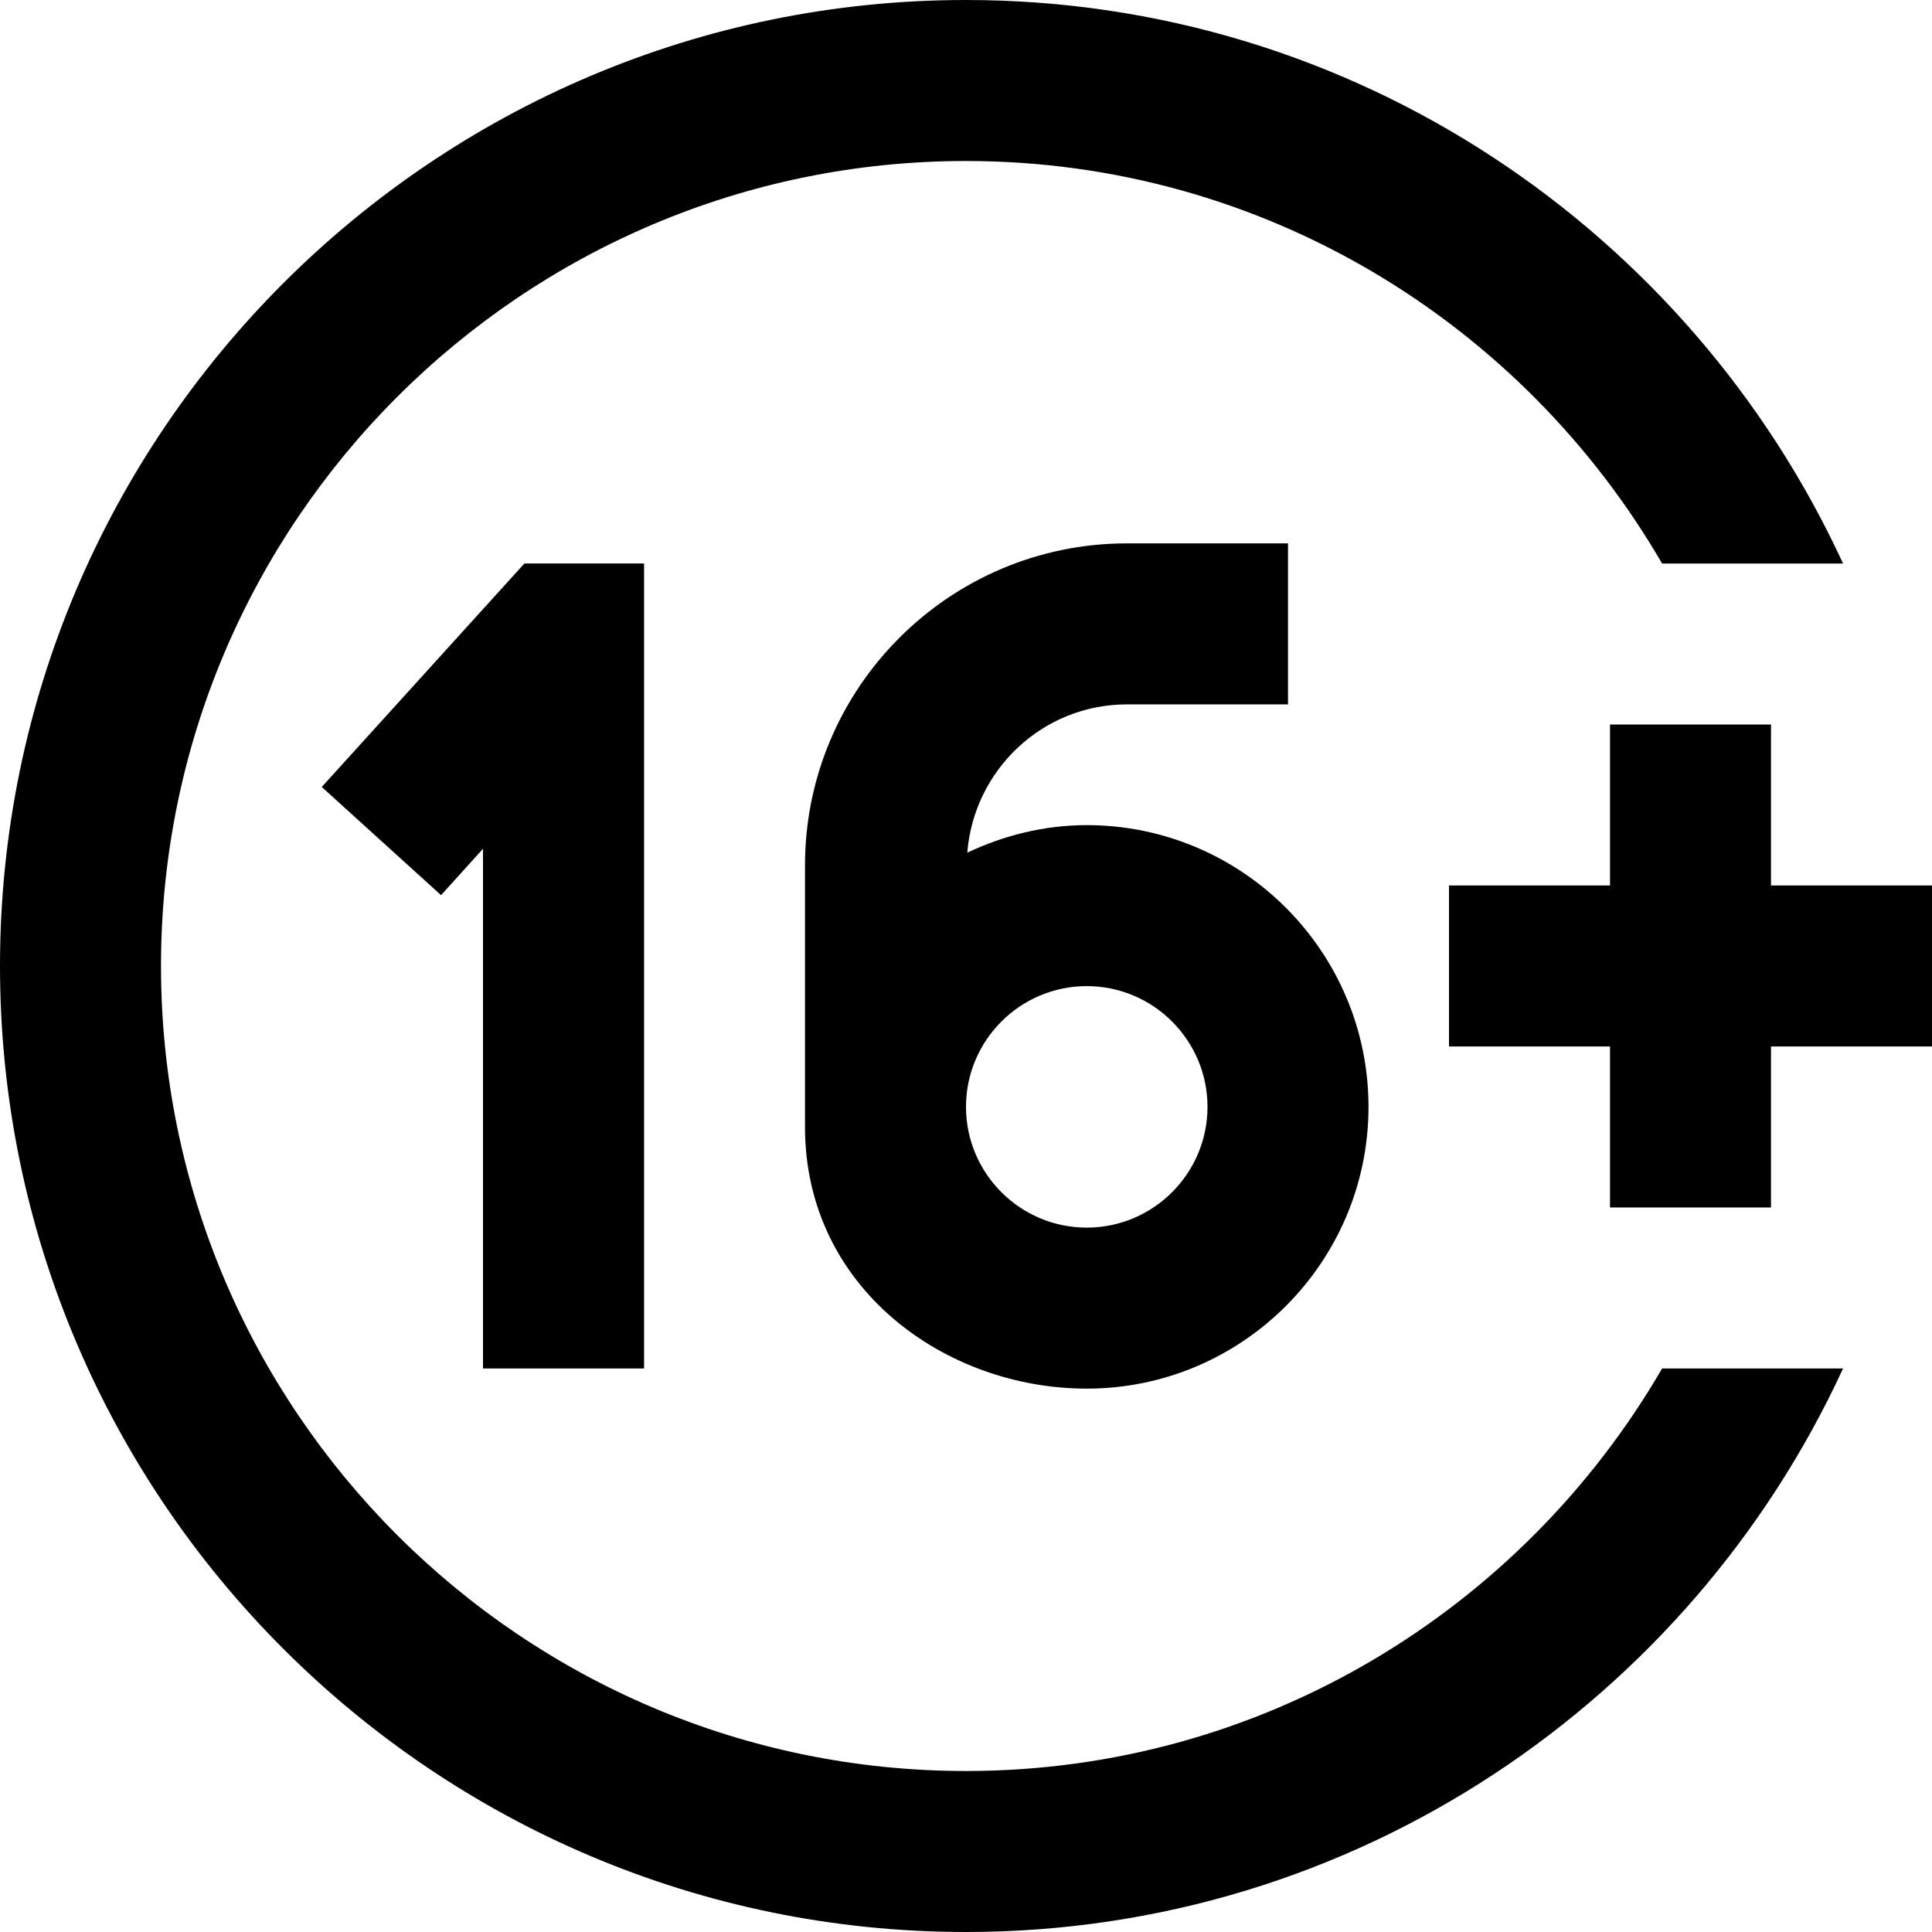<?xml version="1.0" encoding="UTF-8"?>
<svg xmlns="http://www.w3.org/2000/svg" id="Layer_1" data-name="Layer 1" viewBox="0 0 24 24">
  <path d="m14,8.75h2v-2h-2c-2.206,0-4,1.794-4,4v3.25c0,2,1.742,3.25,3.5,3.25,1.93,0,3.5-1.57,3.5-3.5s-1.57-3.5-3.5-3.5c-.532,0-1.032.129-1.484.342.082-1.028.935-1.842,1.984-1.842Zm-.5,3.5c.827,0,1.5.673,1.5,1.5s-.673,1.5-1.5,1.5-1.5-.673-1.5-1.5.673-1.5,1.5-1.5Zm7.147,4.75h2.248c-1.901,4.124-6.063,7-10.895,7C5.383,24,0,18.617,0,12S5.383,0,12,0c4.831,0,8.994,2.876,10.895,7h-2.248c-1.732-2.984-4.955-5-8.647-5C6.486,2,2,6.486,2,12s4.486,10,10,10c3.691,0,6.914-2.016,8.647-5Zm-14.647,0v-6.456l-.521.576-1.482-1.344,2.517-2.776h1.487v10h-2Zm18-6v2h-2v2h-2v-2h-2v-2h2v-2h2v2h2Z"/>
</svg>
